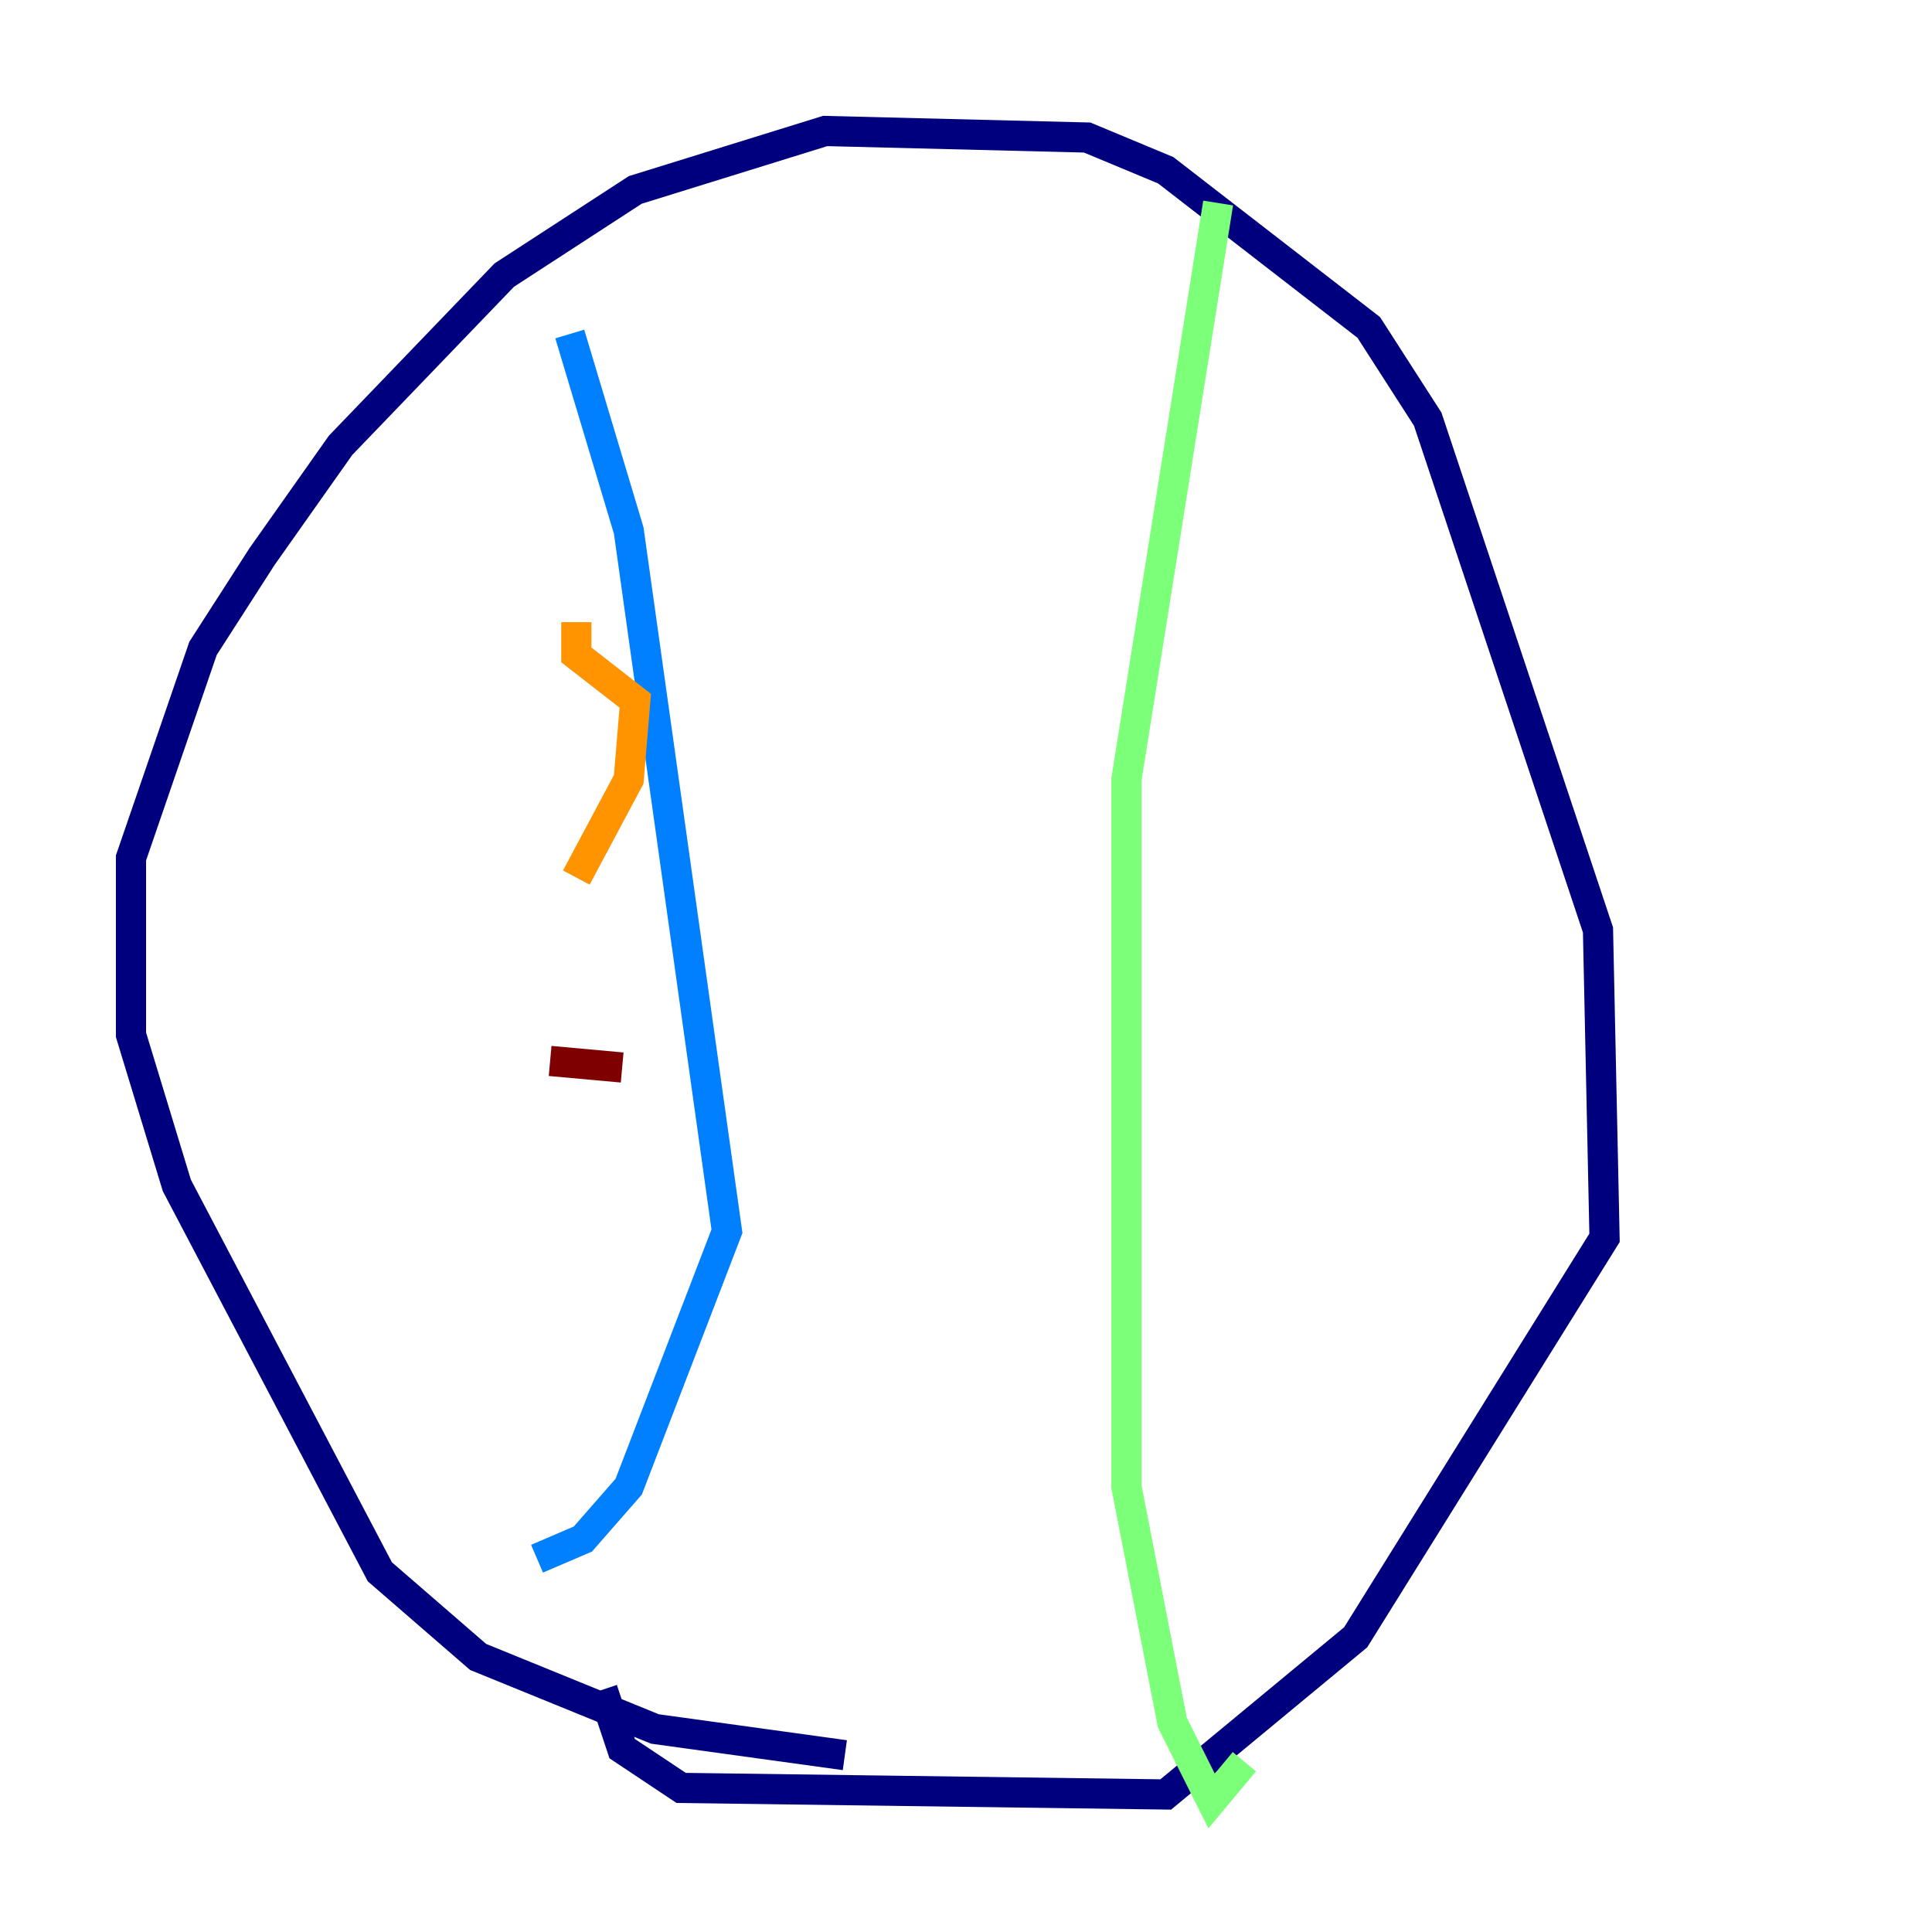 <?xml version="1.0" encoding="utf-8" ?>
<svg baseProfile="tiny" height="128" version="1.2" viewBox="0,0,128,128" width="128" xmlns="http://www.w3.org/2000/svg" xmlns:ev="http://www.w3.org/2001/xml-events" xmlns:xlink="http://www.w3.org/1999/xlink"><defs /><polyline fill="none" points="55.973,116.285 43.39,114.549 31.675,109.776 25.166,104.136 11.715,78.536 8.678,68.556 8.678,56.841 13.451,42.956 17.356,36.881 22.563,29.505 33.41,18.224 42.088,12.583 54.671,8.678 72.027,9.112 77.234,11.281 90.685,21.695 94.59,27.77 105.871,61.614 106.305,82.007 89.817,108.475 77.234,118.888 45.125,118.454 41.22,115.851 39.919,111.946" stroke="#00007f" stroke-width="2" /><polyline fill="none" points="37.749,22.129 41.654,35.146 48.163,81.573 41.654,98.495 38.617,101.966 35.58,103.268" stroke="#0080ff" stroke-width="2" /><polyline fill="none" points="80.705,13.451 74.63,51.634 74.63,98.495 77.668,114.115 80.271,119.322 82.441,116.719" stroke="#7cff79" stroke-width="2" /><polyline fill="none" points="38.183,41.22 38.183,43.39 42.088,46.427 41.654,51.634 38.183,58.142" stroke="#ff9400" stroke-width="2" /><polyline fill="none" points="36.447,70.291 41.22,70.725" stroke="#7f0000" stroke-width="2" /></svg>